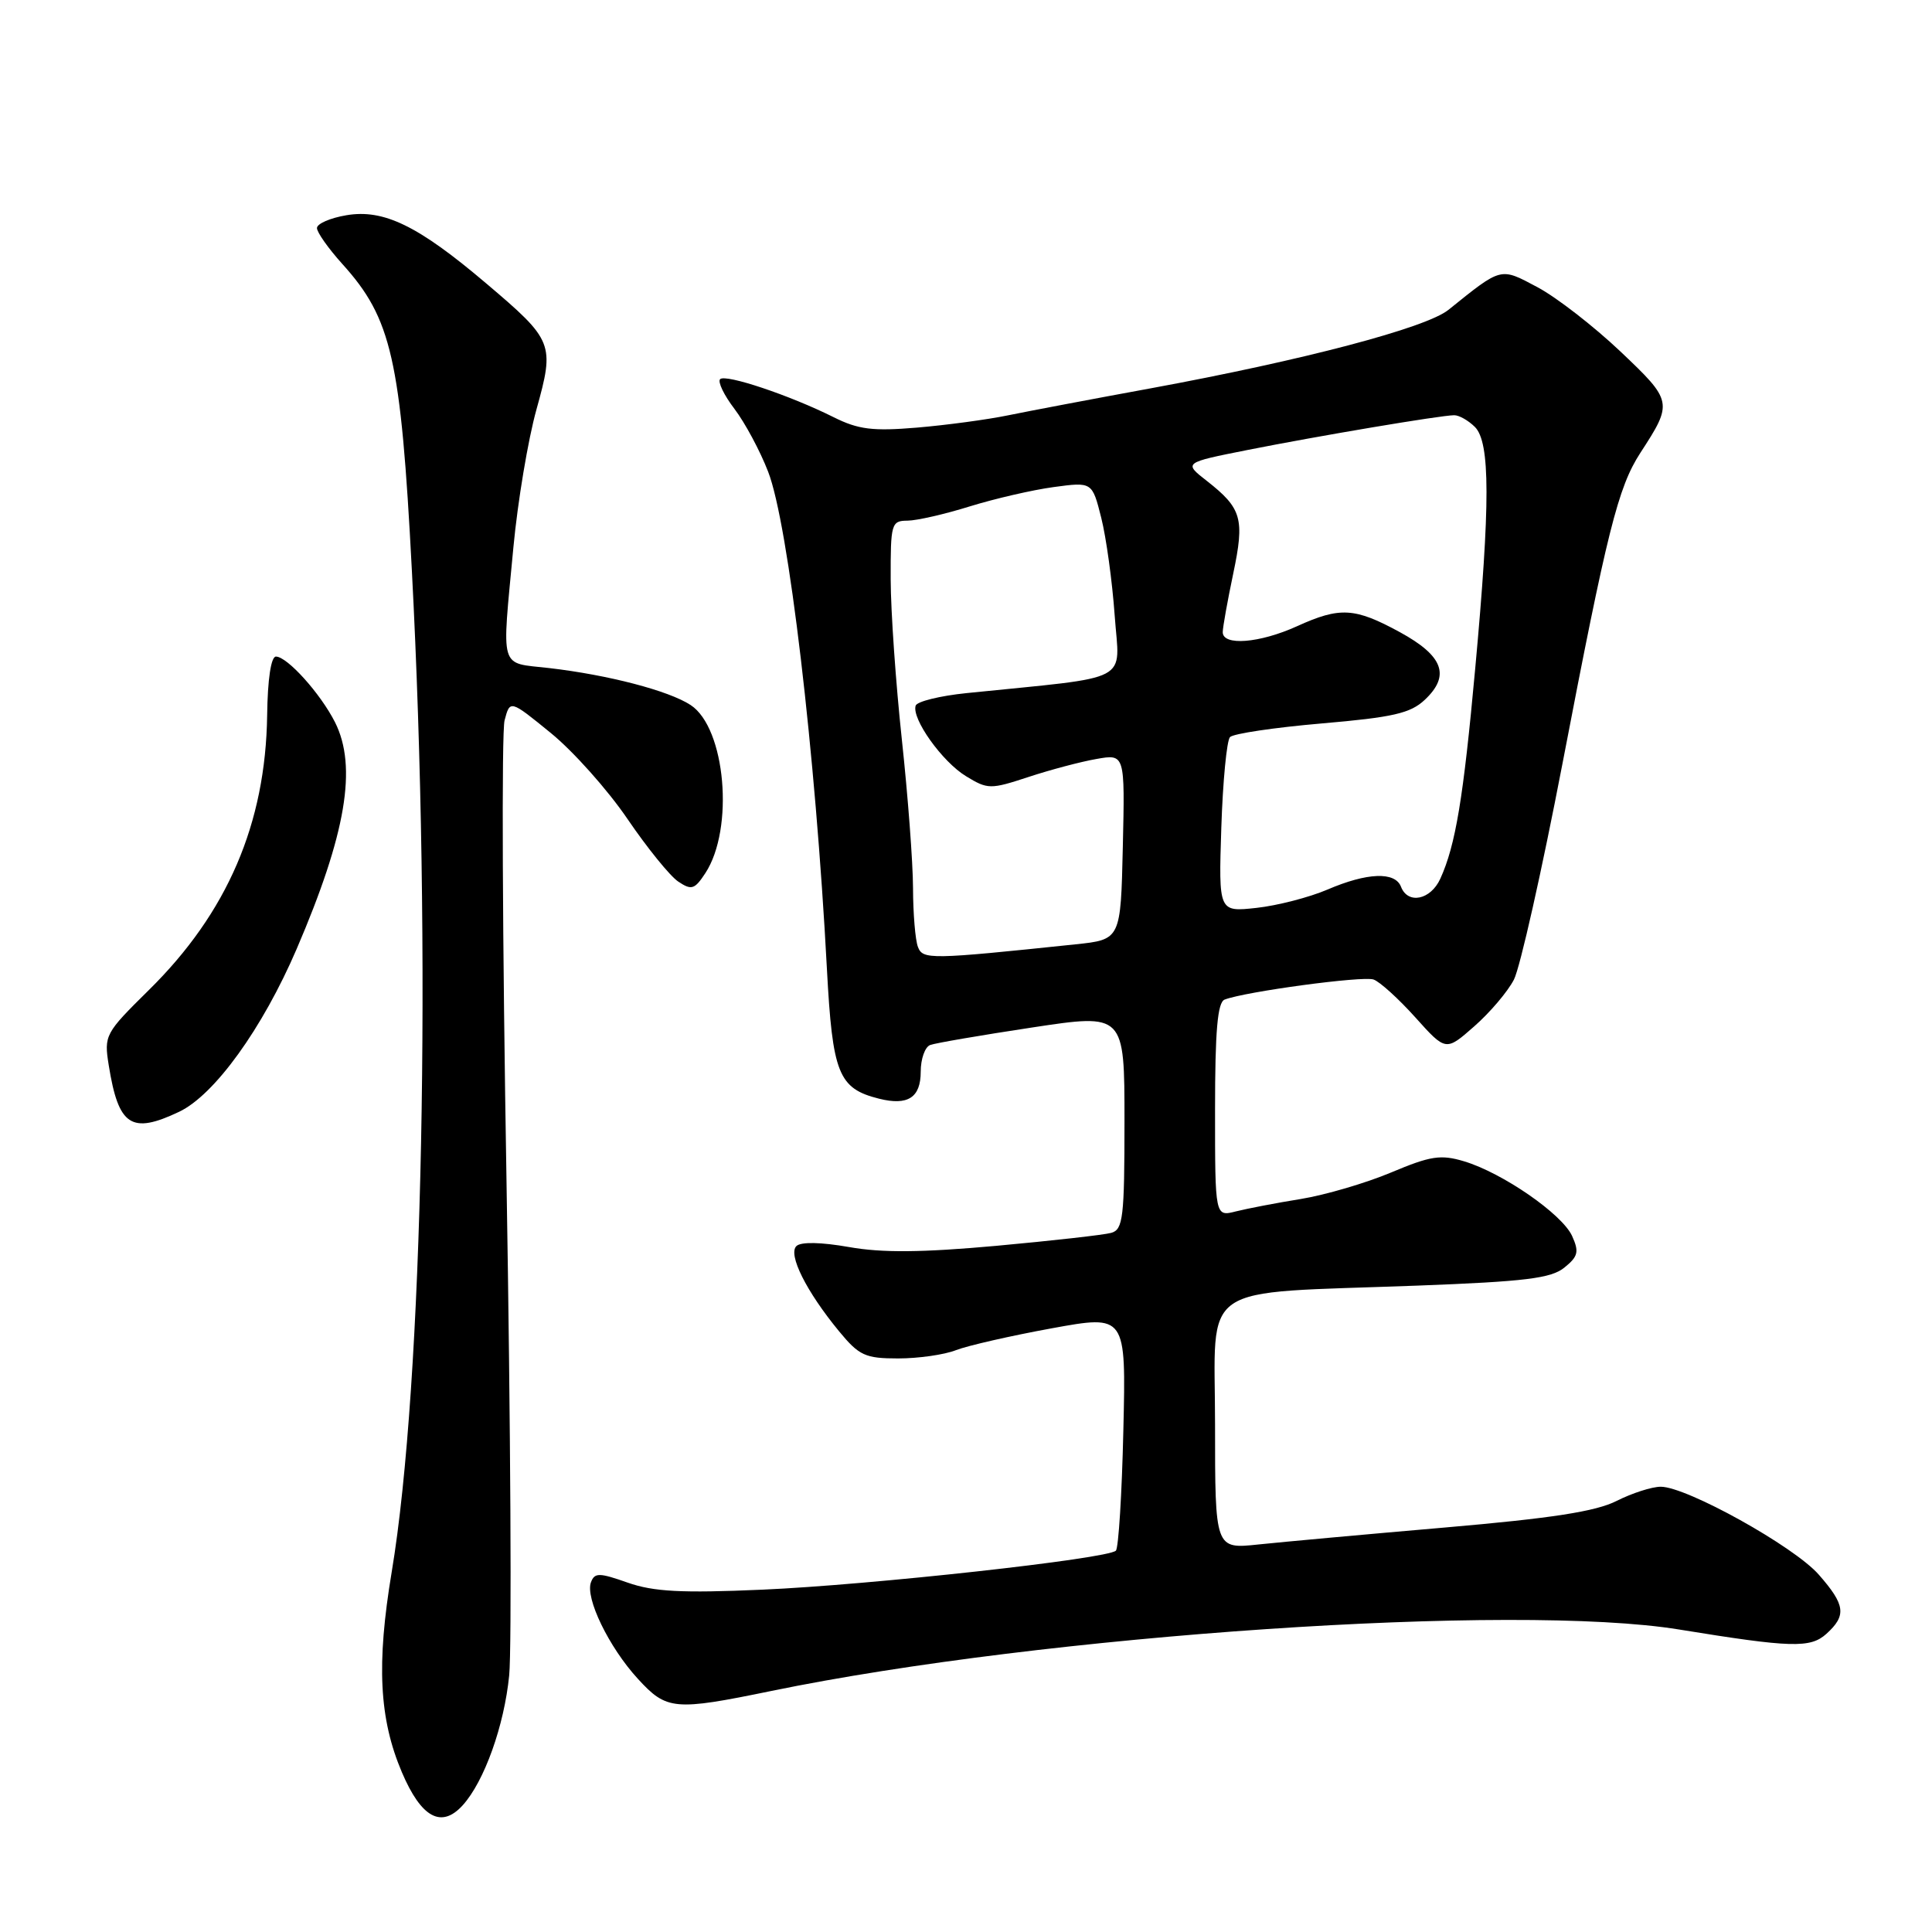 <?xml version="1.0" encoding="UTF-8" standalone="no"?>
<!DOCTYPE svg PUBLIC "-//W3C//DTD SVG 1.1//EN" "http://www.w3.org/Graphics/SVG/1.1/DTD/svg11.dtd" >
<svg xmlns="http://www.w3.org/2000/svg" xmlns:xlink="http://www.w3.org/1999/xlink" version="1.1" viewBox="0 0 256 256">
 <g >
 <path fill="currentColor"
d=" M 61.31 239.21 C 64.17 236.05 66.81 228.67 67.47 222.00 C 67.82 218.43 67.66 189.10 67.12 156.84 C 66.57 124.57 66.45 96.95 66.86 95.45 C 67.58 92.72 67.58 92.72 72.99 97.13 C 75.96 99.55 80.53 104.67 83.14 108.51 C 85.76 112.36 88.79 116.10 89.88 116.82 C 91.63 117.99 92.04 117.86 93.46 115.70 C 97.32 109.81 96.15 96.46 91.51 93.42 C 88.61 91.52 80.60 89.43 72.75 88.52 C 66.08 87.75 66.48 89.09 68.03 72.50 C 68.60 66.45 69.97 58.25 71.08 54.27 C 73.51 45.53 73.35 45.12 64.41 37.54 C 55.42 29.91 50.85 27.68 45.90 28.52 C 43.76 28.88 42.00 29.64 42.00 30.22 C 42.00 30.79 43.52 32.94 45.38 35.00 C 51.89 42.21 53.11 47.58 54.57 75.50 C 57.22 126.02 56.07 183.32 51.90 208.31 C 49.87 220.50 50.24 227.75 53.25 234.83 C 55.82 240.87 58.49 242.32 61.31 239.21 Z  M 102.21 224.06 C 138.45 216.60 200.80 212.38 222.50 215.92 C 237.38 218.34 239.88 218.41 242.01 216.49 C 244.70 214.05 244.52 212.66 240.99 208.64 C 237.71 204.90 223.49 197.00 220.06 197.00 C 218.88 197.00 216.25 197.85 214.21 198.88 C 211.45 200.28 205.62 201.18 191.50 202.40 C 181.05 203.30 169.91 204.32 166.75 204.65 C 161.00 205.26 161.00 205.26 161.00 188.76 C 161.00 169.60 158.29 171.46 187.83 170.35 C 202.10 169.81 205.54 169.39 207.29 167.96 C 209.11 166.49 209.26 165.87 208.31 163.77 C 206.98 160.86 199.09 155.41 194.00 153.88 C 190.90 152.95 189.56 153.16 184.33 155.36 C 181.00 156.76 175.62 158.34 172.38 158.87 C 169.15 159.39 165.26 160.14 163.75 160.52 C 161.00 161.22 161.00 161.22 161.00 147.08 C 161.00 136.56 161.33 132.81 162.27 132.45 C 165.03 131.39 180.59 129.29 182.00 129.79 C 182.82 130.07 185.32 132.34 187.54 134.81 C 191.58 139.31 191.58 139.31 195.34 136.00 C 197.41 134.19 199.78 131.40 200.60 129.81 C 201.42 128.22 204.31 115.35 207.03 101.21 C 212.96 70.30 214.40 64.56 217.36 60.00 C 221.69 53.34 221.66 53.16 214.70 46.56 C 211.18 43.23 206.26 39.41 203.75 38.07 C 198.75 35.41 199.05 35.33 191.92 41.06 C 188.95 43.45 172.70 47.73 152.50 51.45 C 144.80 52.86 136.27 54.48 133.54 55.04 C 130.82 55.60 125.40 56.33 121.51 56.66 C 115.65 57.15 113.74 56.92 110.46 55.28 C 104.64 52.37 96.14 49.53 95.42 50.24 C 95.08 50.59 95.93 52.36 97.32 54.18 C 98.71 56.01 100.72 59.75 101.78 62.50 C 104.47 69.40 108.06 99.82 109.57 128.38 C 110.31 142.27 111.09 144.23 116.47 145.58 C 120.30 146.54 122.00 145.44 122.00 142.00 C 122.00 140.32 122.56 138.73 123.25 138.47 C 123.94 138.21 130.01 137.17 136.75 136.15 C 149.00 134.29 149.00 134.29 149.00 148.58 C 149.00 161.33 148.81 162.92 147.25 163.36 C 146.29 163.63 139.43 164.40 132.00 165.08 C 122.15 165.97 116.88 166.02 112.50 165.24 C 108.80 164.59 106.13 164.53 105.53 165.11 C 104.38 166.21 106.84 171.13 111.17 176.39 C 113.84 179.63 114.64 180.00 119.01 180.00 C 121.68 180.00 125.14 179.51 126.68 178.90 C 128.23 178.30 133.93 177.00 139.35 176.01 C 149.21 174.21 149.21 174.21 148.85 189.52 C 148.66 197.94 148.21 205.12 147.86 205.47 C 146.78 206.55 115.31 210.02 101.00 210.64 C 90.32 211.11 86.60 210.91 83.18 209.71 C 79.41 208.38 78.79 208.37 78.31 209.65 C 77.51 211.72 80.68 218.26 84.51 222.44 C 88.34 226.62 89.32 226.71 102.21 224.06 Z  M 23.73 147.32 C 28.42 145.10 34.78 136.28 39.31 125.74 C 45.86 110.49 47.36 101.60 44.39 95.70 C 42.47 91.90 38.06 87.00 36.56 87.00 C 35.91 87.01 35.46 90.02 35.40 94.75 C 35.20 109.14 30.12 120.96 19.70 131.21 C 13.92 136.91 13.77 137.18 14.41 141.16 C 15.70 149.21 17.39 150.33 23.73 147.32 Z  M 121.63 125.47 C 121.28 124.57 120.99 121.06 120.98 117.67 C 120.97 114.28 120.30 105.42 119.50 98.00 C 118.70 90.58 118.03 81.01 118.02 76.75 C 118.00 69.38 118.11 69.00 120.25 68.99 C 121.49 68.98 125.20 68.13 128.50 67.10 C 131.80 66.08 136.80 64.92 139.61 64.54 C 144.72 63.85 144.72 63.85 145.92 68.61 C 146.58 71.23 147.38 77.05 147.70 81.54 C 148.34 90.64 150.40 89.56 128.08 91.84 C 124.55 92.20 121.51 92.95 121.33 93.50 C 120.77 95.22 124.85 100.94 128.00 102.85 C 130.88 104.61 131.24 104.61 136.26 102.96 C 139.14 102.01 143.20 100.93 145.28 100.57 C 149.06 99.90 149.06 99.90 148.78 112.20 C 148.50 124.50 148.50 124.50 142.50 125.13 C 123.22 127.15 122.28 127.17 121.63 125.47 Z  M 161.83 109.67 C 162.03 103.53 162.55 98.13 162.98 97.67 C 163.41 97.21 168.88 96.40 175.13 95.86 C 184.57 95.05 186.89 94.52 188.79 92.73 C 192.21 89.52 191.25 86.91 185.50 83.77 C 179.50 80.50 177.56 80.39 171.86 82.98 C 166.90 85.23 161.99 85.62 162.02 83.75 C 162.03 83.06 162.66 79.58 163.41 76.00 C 164.94 68.73 164.55 67.36 159.92 63.73 C 156.82 61.31 156.82 61.31 165.33 59.62 C 174.70 57.76 190.83 55.04 192.68 55.02 C 193.33 55.01 194.56 55.71 195.43 56.57 C 197.47 58.61 197.48 66.76 195.47 88.62 C 193.90 105.80 192.87 111.99 190.85 116.43 C 189.57 119.25 186.55 119.87 185.64 117.50 C 184.86 115.47 181.16 115.61 175.88 117.88 C 173.47 118.91 169.24 120.00 166.49 120.30 C 161.47 120.85 161.47 120.85 161.83 109.67 Z "/>
</g>
</svg>